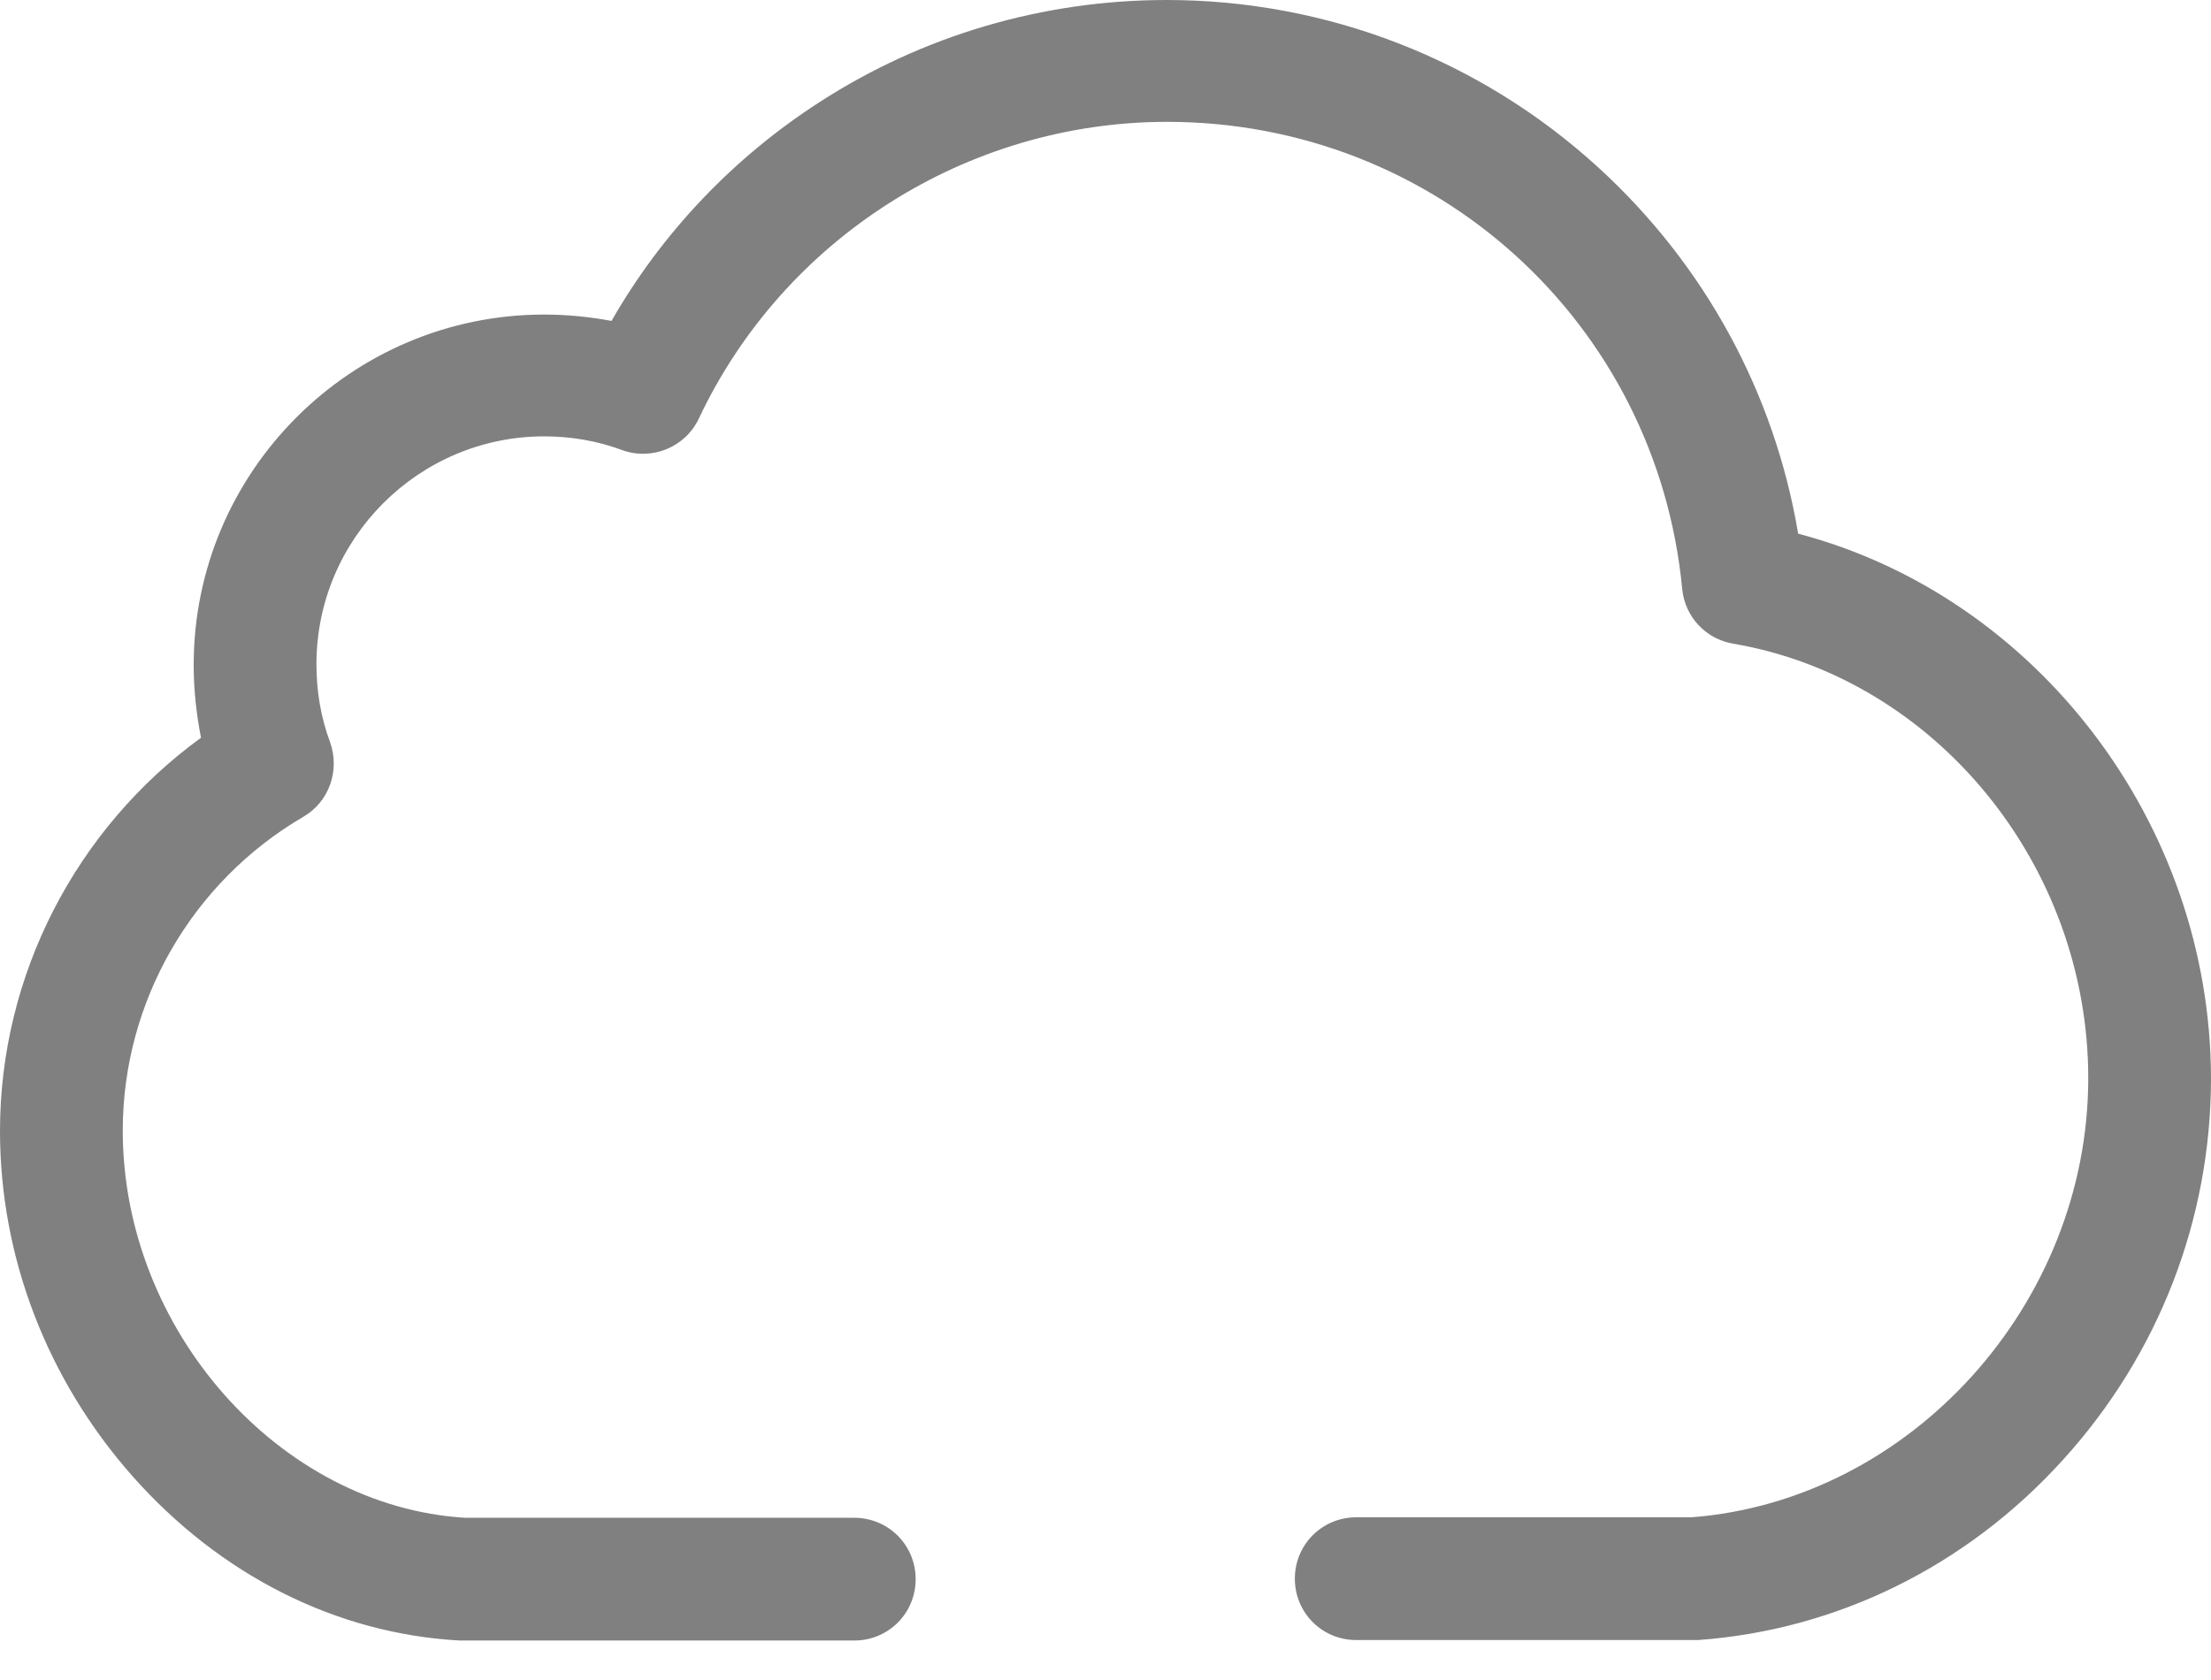 <svg width="50" height="38" viewBox="0 0 50 38" fill="none" xmlns="http://www.w3.org/2000/svg">
<path d="M40.664 12.071C40.13 8.894 38.556 5.994 36.151 3.794C33.477 1.347 30.002 0 26.383 0C23.586 0 20.862 0.802 18.528 2.313C16.584 3.568 14.97 5.264 13.829 7.259C13.335 7.166 12.821 7.115 12.307 7.115C7.937 7.115 4.38 10.672 4.38 15.042C4.38 15.608 4.442 16.153 4.545 16.687C1.717 18.744 0 22.054 0 25.581C0 28.429 1.059 31.195 2.992 33.385C4.976 35.626 7.598 36.953 10.395 37.107C10.426 37.107 10.446 37.107 10.477 37.107H19.319C20.09 37.107 20.707 36.49 20.707 35.719C20.707 34.948 20.09 34.331 19.319 34.331H10.518C6.313 34.074 2.776 30.074 2.776 25.571C2.776 22.661 4.339 19.947 6.858 18.476C7.444 18.137 7.691 17.427 7.465 16.79C7.259 16.235 7.156 15.649 7.156 15.022C7.156 12.184 9.469 9.87 12.307 9.87C12.914 9.87 13.51 9.973 14.065 10.179C14.744 10.426 15.495 10.117 15.803 9.469C17.726 5.388 21.88 2.756 26.393 2.756C32.459 2.756 37.467 7.3 38.042 13.325C38.104 13.952 38.577 14.456 39.194 14.559C43.769 15.34 47.224 19.566 47.224 24.388C47.224 29.498 43.204 33.94 38.248 34.32H30.67C29.899 34.32 29.282 34.937 29.282 35.708C29.282 36.48 29.899 37.096 30.67 37.096H38.299C38.33 37.096 38.361 37.096 38.402 37.096C41.538 36.87 44.468 35.431 46.648 33.025C48.818 30.64 50 27.576 50 24.388C49.99 18.62 46.052 13.49 40.664 12.071Z" fill="#808080"/>
</svg>

